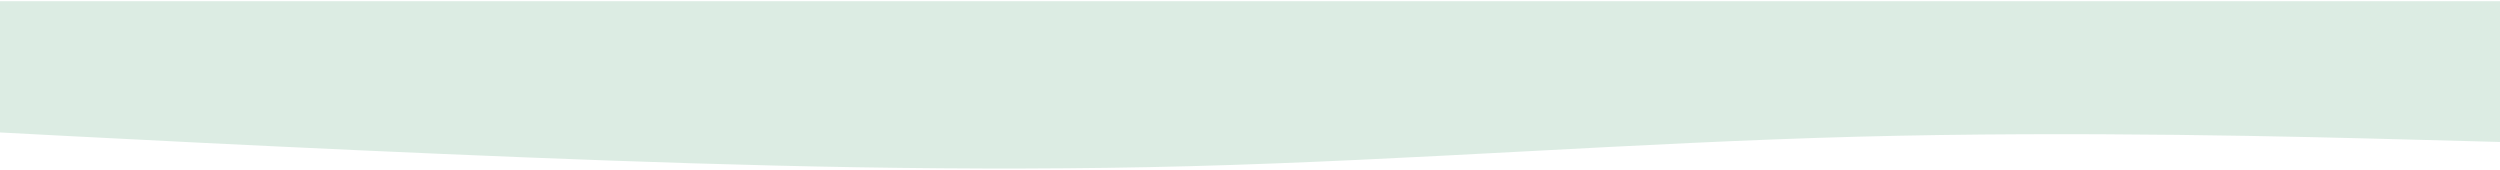 <svg width="1365" height="93" viewBox="0 0 1365 93" fill="none" xmlns="http://www.w3.org/2000/svg">
<path fill-rule="evenodd" clip-rule="evenodd" d="M-77.719 68.203L-17.061 71.421C43.597 74.638 164.913 81.073 286.229 85.899C407.545 90.725 528.861 93.943 650.177 90.725C771.493 87.508 892.809 77.856 1014.12 74.638C1135.44 71.421 1256.76 74.638 1317.41 76.247L1378.07 77.856V0.638H1317.41C1256.76 0.638 1135.44 0.638 1014.12 0.638C892.809 0.638 771.493 0.638 650.177 0.638C528.861 0.638 407.545 0.638 286.229 0.638C164.913 0.638 43.597 0.638 -17.061 0.638H-77.719V68.203Z" fill="#DCECE3"/>
</svg>
